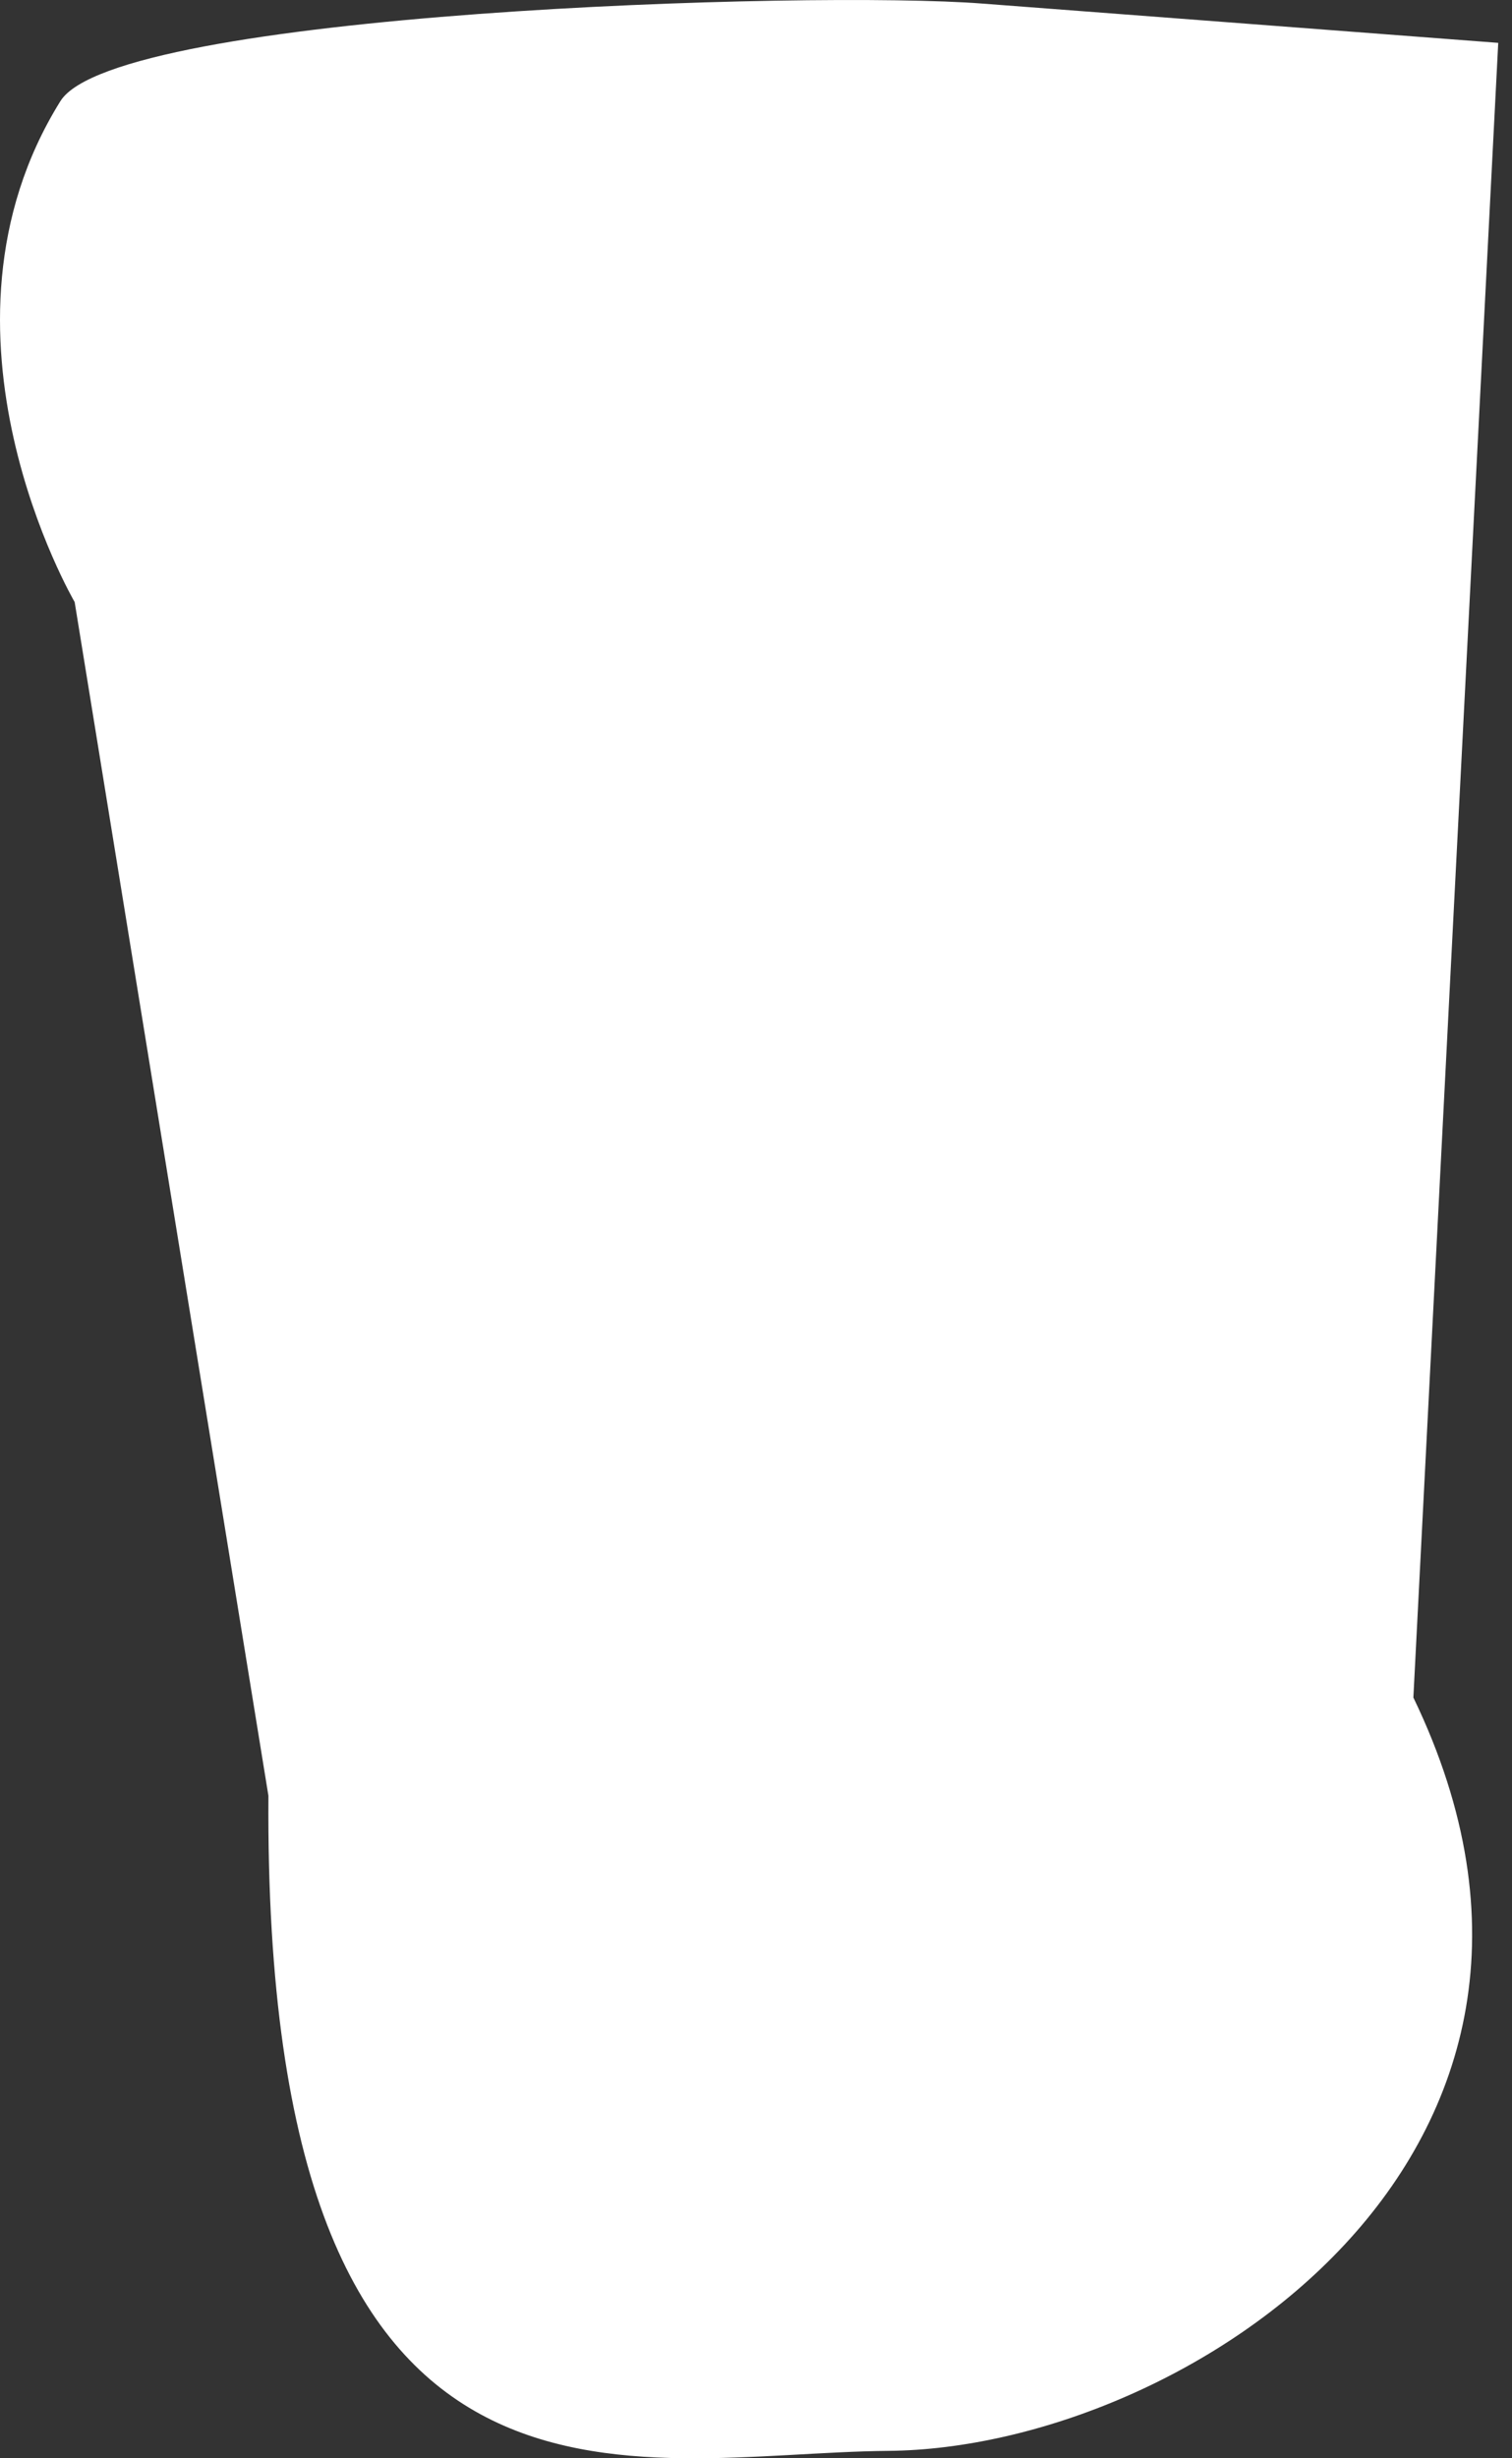 <svg width="48" height="78" viewBox="0 0 48 78" fill="none" xmlns="http://www.w3.org/2000/svg">
<rect x="0" y="0" width="48" height="78" fill="#333333" stroke="none"/>
<path d="M2.37 19.102L8.521 56.977C8.361 81.524 20.071 77.835 28.203 77.764C37.601 77.684 51.865 68.366 44.869 53.861L47.563 1.36L31.188 0.114C25.79 -0.308 3.676 0.385 1.917 3.21C-2.646 10.537 2.37 19.102 2.37 19.102Z" fill="white"/>
</svg>
